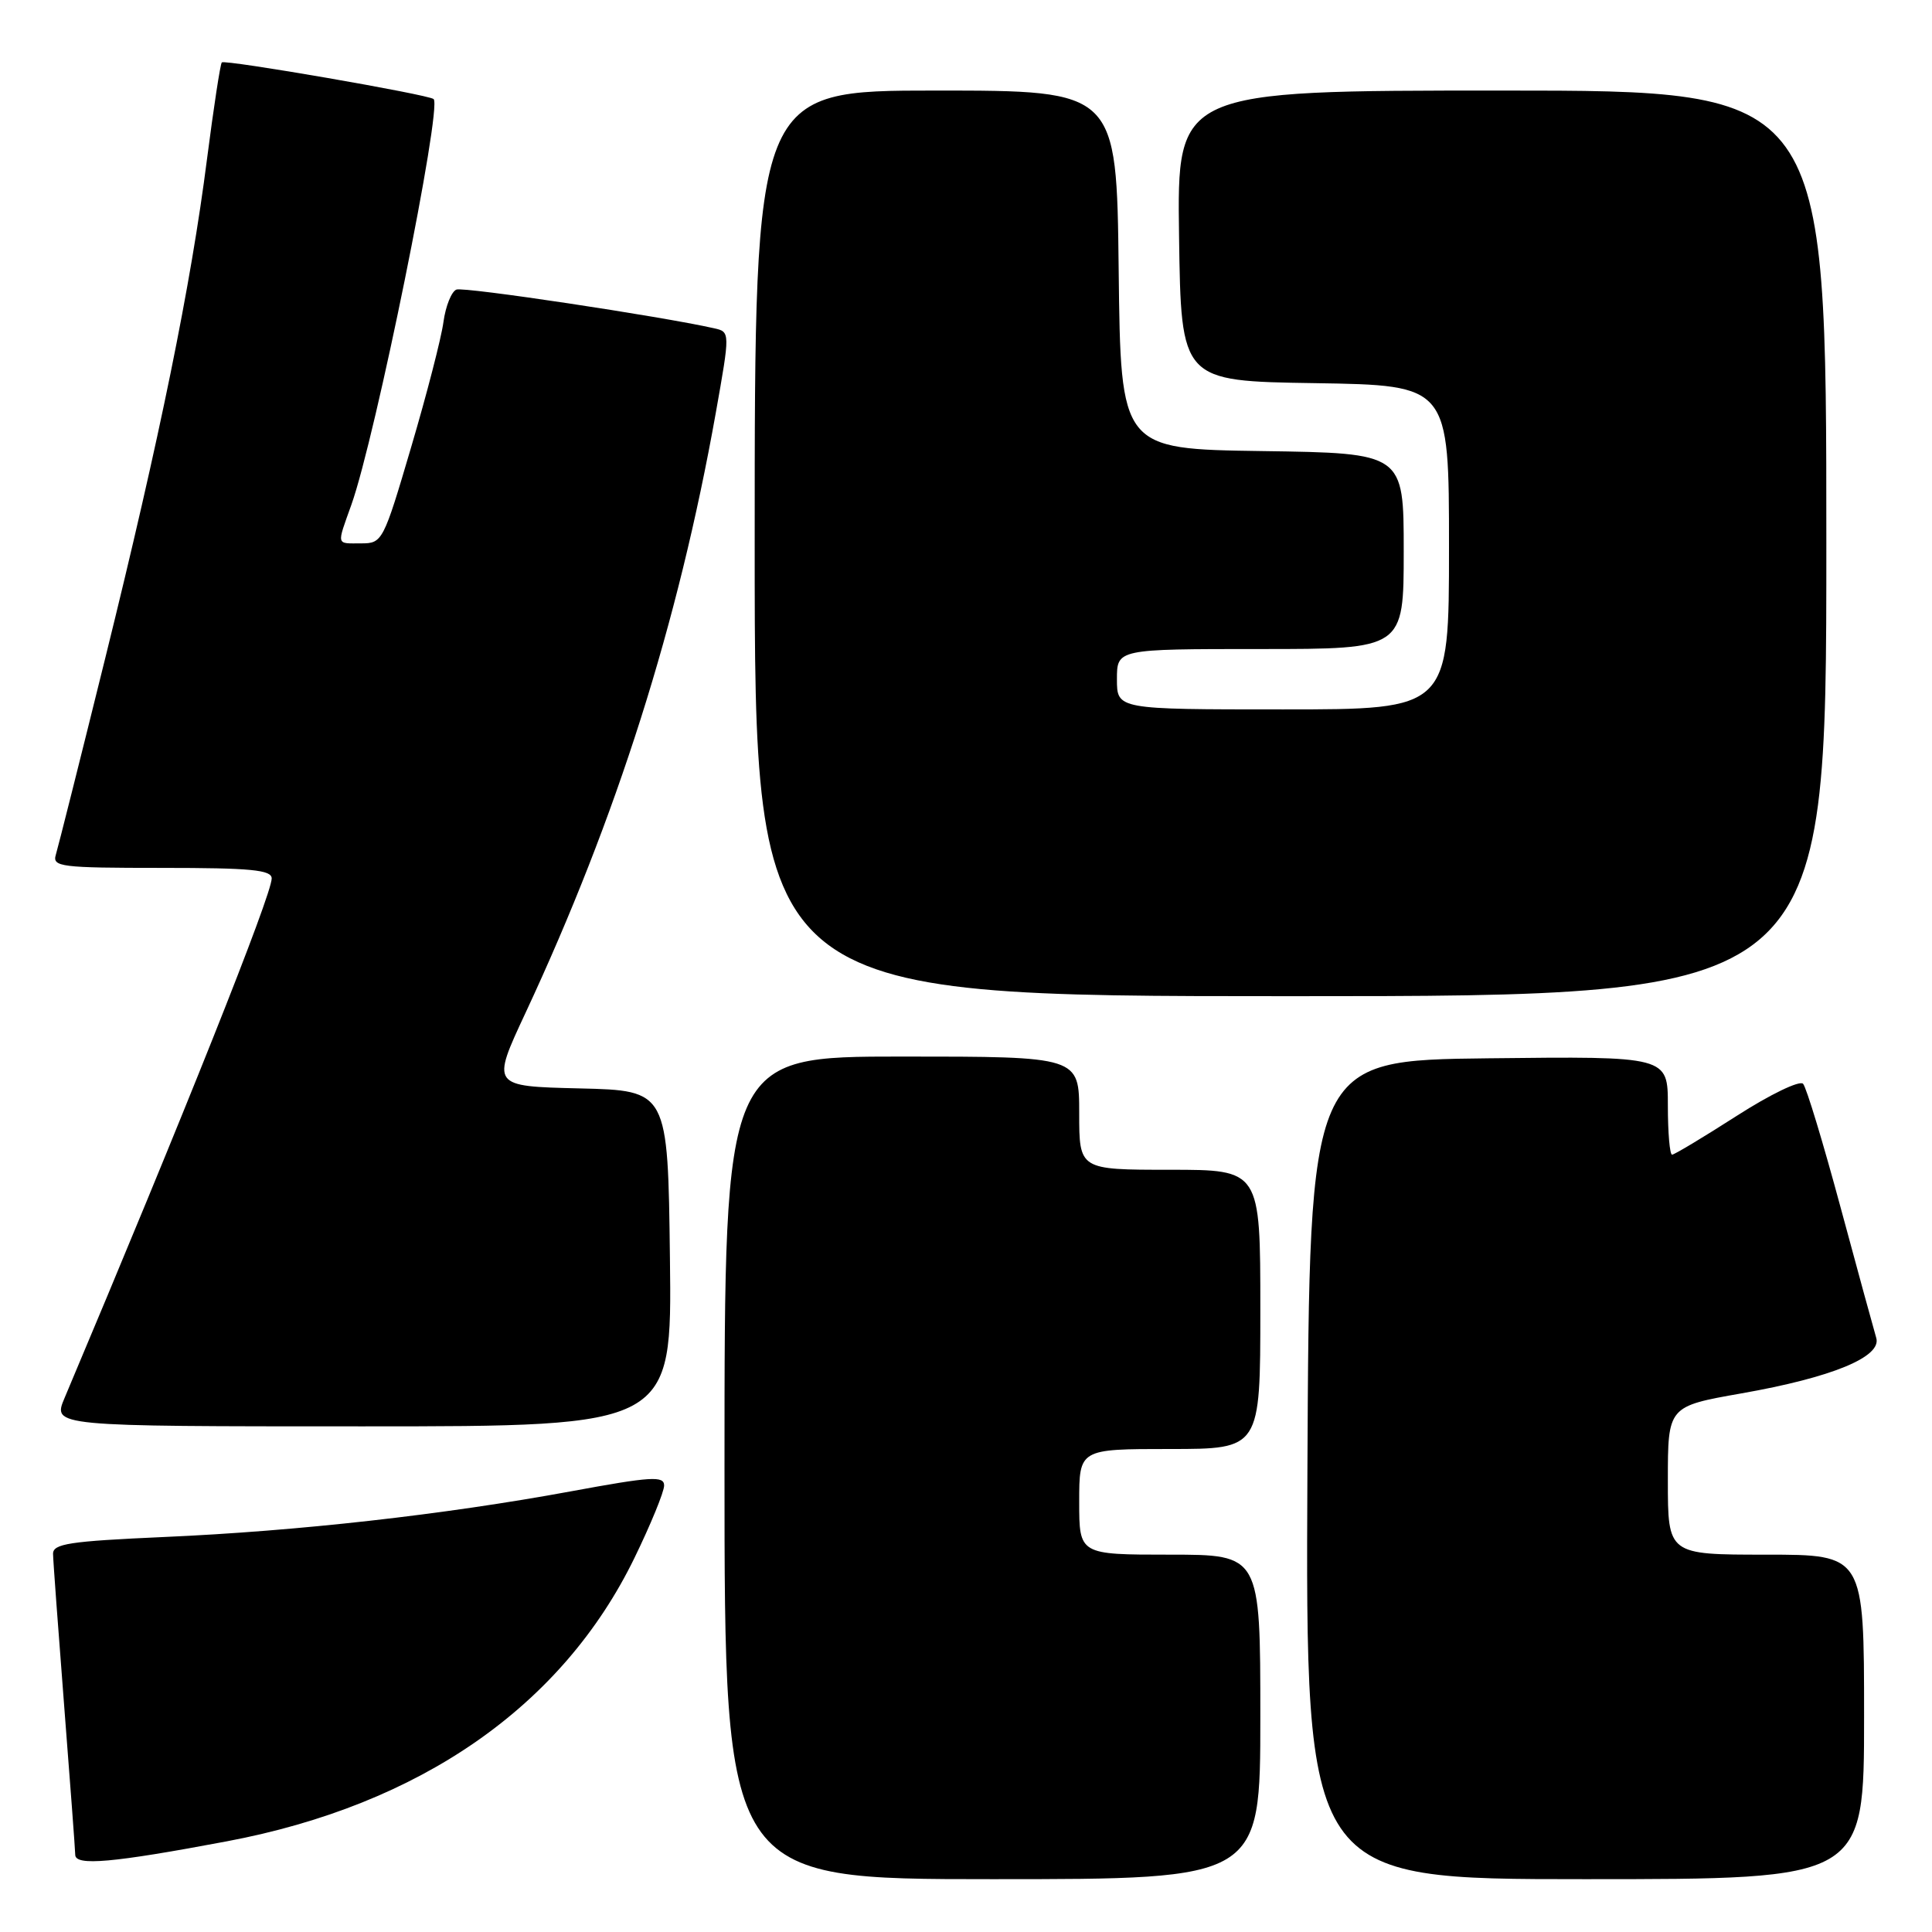 <?xml version="1.0" encoding="UTF-8" standalone="no"?>
<!DOCTYPE svg PUBLIC "-//W3C//DTD SVG 1.1//EN" "http://www.w3.org/Graphics/SVG/1.1/DTD/svg11.dtd" >
<svg xmlns="http://www.w3.org/2000/svg" xmlns:xlink="http://www.w3.org/1999/xlink" version="1.1" viewBox="0 0 256 256">
 <g >
 <path fill="currentColor"
d=" M 167.00 227.50 C 167.00 206.00 167.00 206.00 155.00 206.00 C 143.00 206.00 143.00 206.00 143.00 199.00 C 143.00 192.00 143.00 192.00 155.00 192.00 C 167.00 192.00 167.00 192.00 167.00 173.50 C 167.00 155.00 167.00 155.00 155.00 155.00 C 143.00 155.00 143.00 155.00 143.00 147.50 C 143.00 140.00 143.00 140.00 119.50 140.00 C 96.00 140.00 96.00 140.00 96.00 194.50 C 96.00 249.00 96.00 249.00 131.50 249.00 C 167.00 249.00 167.00 249.00 167.00 227.50 Z  M 247.00 227.50 C 247.00 206.00 247.00 206.00 234.00 206.00 C 221.00 206.00 221.00 206.00 221.00 196.17 C 221.00 186.35 221.00 186.35 230.75 184.63 C 242.75 182.52 249.38 179.79 248.61 177.27 C 248.32 176.29 246.19 168.53 243.89 160.00 C 241.59 151.47 239.36 144.10 238.92 143.61 C 238.48 143.12 234.56 145.01 230.12 147.86 C 225.71 150.69 221.86 153.00 221.56 153.00 C 221.25 153.00 221.00 150.07 221.00 146.48 C 221.00 139.96 221.00 139.96 197.25 140.23 C 173.50 140.50 173.50 140.50 173.24 194.75 C 172.98 249.00 172.98 249.00 209.99 249.00 C 247.00 249.00 247.00 249.00 247.00 227.50 Z  M 30.03 243.99 C 55.70 239.16 74.51 226.08 84.07 206.43 C 86.23 201.99 88.00 197.67 88.00 196.84 C 88.00 195.54 86.33 195.64 75.65 197.61 C 58.81 200.71 39.39 202.89 21.75 203.66 C 9.17 204.22 7.00 204.55 7.03 205.91 C 7.04 206.78 7.71 215.82 8.50 226.00 C 9.29 236.18 9.96 245.08 9.97 245.78 C 10.00 247.27 14.89 246.84 30.03 243.99 Z  M 88.77 166.75 C 88.50 144.50 88.50 144.50 76.80 144.22 C 65.09 143.94 65.09 143.94 69.63 134.22 C 81.72 108.31 89.87 82.61 94.84 54.74 C 96.75 43.98 96.75 43.98 94.63 43.50 C 87.53 41.90 61.48 37.98 60.48 38.37 C 59.83 38.62 59.05 40.55 58.76 42.66 C 58.48 44.77 56.55 52.24 54.48 59.25 C 50.80 71.74 50.67 72.00 47.86 72.00 C 44.50 72.00 44.60 72.38 46.56 66.88 C 49.75 57.94 58.60 14.28 57.46 13.13 C 56.87 12.54 29.81 7.86 29.39 8.27 C 29.19 8.48 28.31 14.24 27.43 21.07 C 25.30 37.79 21.16 58.05 13.94 87.23 C 10.64 100.58 7.69 112.29 7.40 113.25 C 6.91 114.86 8.02 115.00 21.43 115.00 C 33.25 115.00 36.00 115.26 36.00 116.40 C 36.00 118.57 24.36 147.77 8.55 185.25 C 6.97 189.00 6.97 189.00 48.01 189.00 C 89.04 189.00 89.04 189.00 88.77 166.75 Z  M 242.00 72.00 C 242.00 12.00 242.00 12.00 198.98 12.00 C 155.96 12.00 155.96 12.00 156.23 31.25 C 156.50 50.50 156.50 50.50 174.25 50.77 C 192.00 51.05 192.00 51.05 192.00 72.52 C 192.00 94.00 192.00 94.00 170.00 94.00 C 148.00 94.00 148.00 94.00 148.00 90.00 C 148.00 86.00 148.00 86.00 167.00 86.00 C 186.00 86.00 186.00 86.00 186.00 73.02 C 186.00 60.04 186.00 60.04 167.25 59.77 C 148.50 59.50 148.50 59.50 148.23 35.75 C 147.96 12.00 147.96 12.00 123.98 12.00 C 100.00 12.00 100.00 12.00 100.00 72.00 C 100.00 132.00 100.00 132.00 171.00 132.00 C 242.00 132.00 242.00 132.00 242.00 72.00 Z "/>
</g>
</svg>